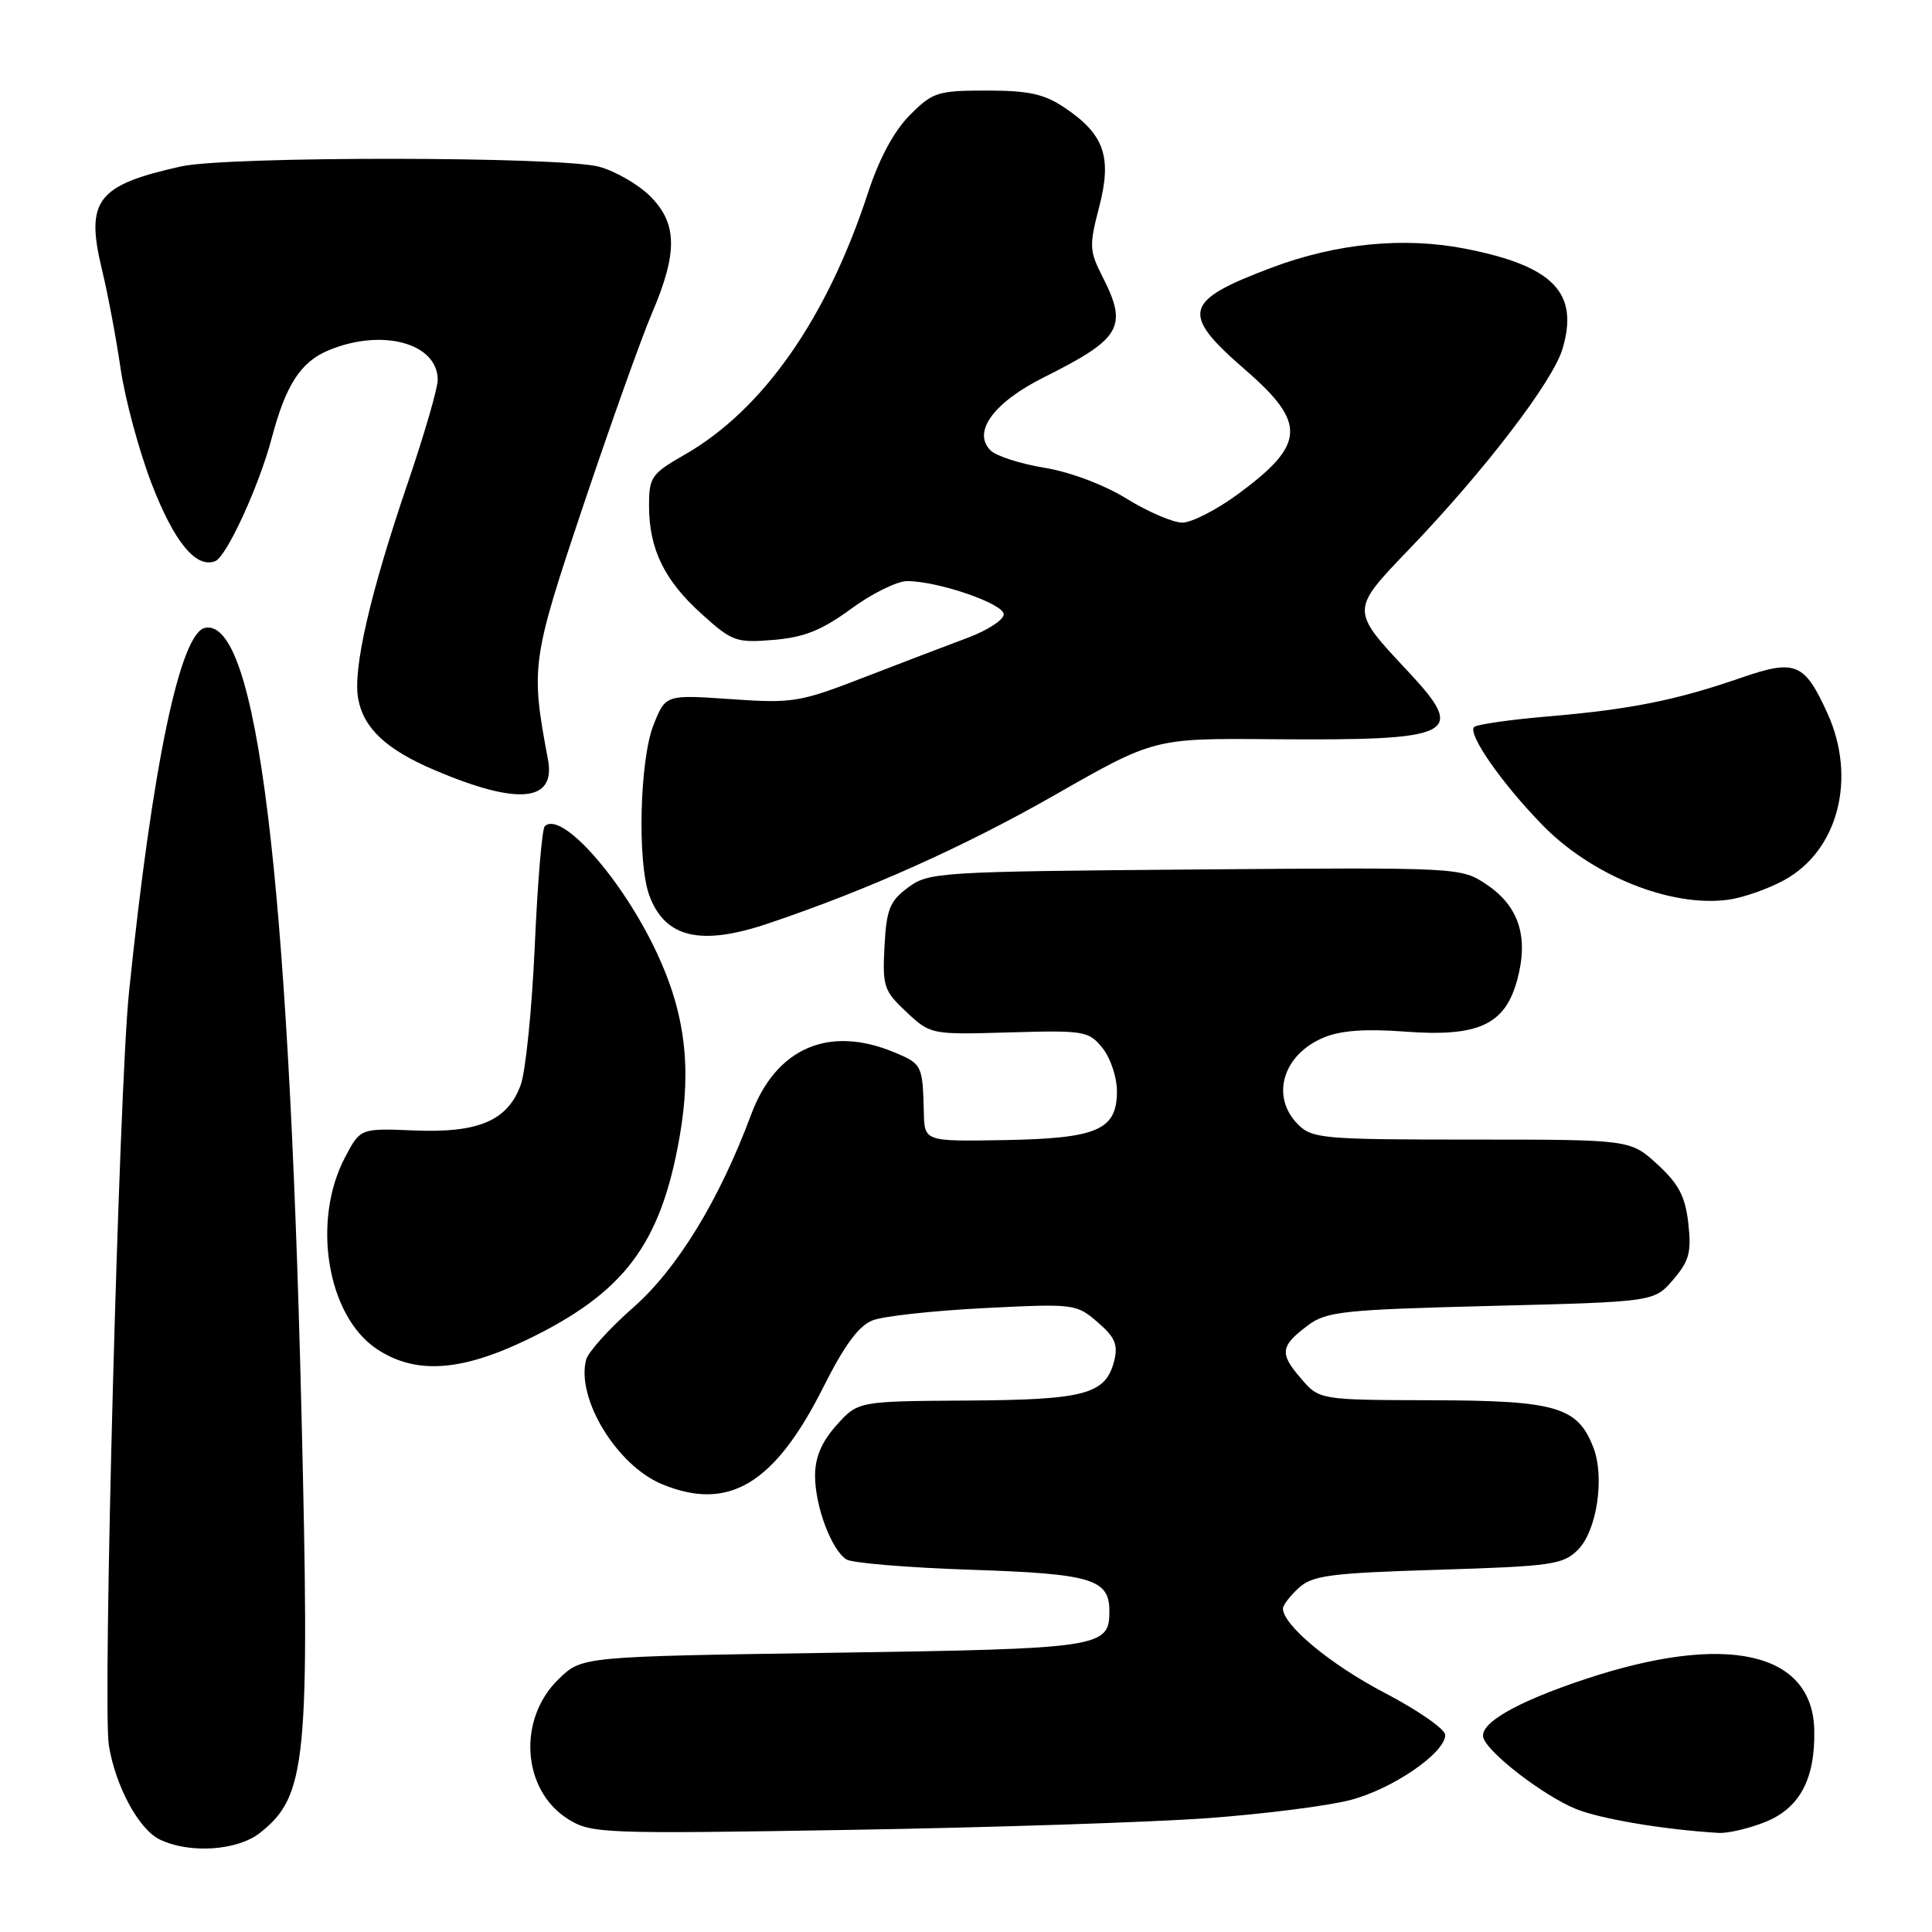 <?xml version="1.0" encoding="UTF-8" standalone="no"?>
<!DOCTYPE svg PUBLIC "-//W3C//DTD SVG 1.1//EN" "http://www.w3.org/Graphics/SVG/1.1/DTD/svg11.dtd" >
<svg xmlns="http://www.w3.org/2000/svg" xmlns:xlink="http://www.w3.org/1999/xlink" version="1.1" viewBox="0 0 256 256">
 <g >
 <path fill="currentColor"
d=" M 34.44 242.87 C 40.64 237.99 41.08 233.43 39.93 186.50 C 38.20 115.74 34.03 81.91 27.19 83.19 C 23.87 83.81 20.19 101.39 17.09 131.50 C 15.77 144.28 13.59 226.02 14.42 231.24 C 15.29 236.67 18.39 242.41 21.18 243.75 C 25.13 245.65 31.44 245.23 34.44 242.87 Z  M 160.08 240.91 C 167.55 240.36 176.05 239.28 178.98 238.50 C 184.57 237.03 191.50 232.26 191.50 229.89 C 191.50 229.13 187.91 226.63 183.53 224.34 C 176.35 220.60 170.00 215.34 170.00 213.14 C 170.00 212.68 170.95 211.45 172.10 210.40 C 173.93 208.74 176.31 208.44 190.58 208.00 C 205.60 207.54 207.12 207.32 209.08 205.36 C 211.59 202.85 212.66 195.77 211.13 191.80 C 209.05 186.41 206.20 185.58 189.77 185.54 C 174.83 185.50 174.83 185.50 172.37 182.64 C 169.51 179.32 169.64 178.36 173.33 175.60 C 175.78 173.77 178.02 173.54 197.60 173.04 C 219.18 172.50 219.18 172.50 221.70 169.57 C 223.83 167.09 224.14 165.93 223.71 162.10 C 223.31 158.53 222.44 156.87 219.61 154.28 C 216.03 151.00 216.03 151.00 195.01 151.00 C 175.33 151.00 173.87 150.87 172.00 149.00 C 168.32 145.32 169.96 139.75 175.40 137.48 C 177.63 136.54 180.94 136.30 186.12 136.69 C 195.90 137.43 199.44 135.80 201.05 129.80 C 202.57 124.16 201.27 120.10 197.02 117.23 C 193.60 114.93 193.60 114.93 158.37 115.21 C 124.37 115.49 123.05 115.57 120.32 117.60 C 117.89 119.41 117.46 120.49 117.20 125.40 C 116.92 130.70 117.12 131.31 120.11 134.10 C 123.31 137.09 123.37 137.10 133.74 136.80 C 143.67 136.51 144.26 136.61 146.08 138.86 C 147.14 140.16 148.00 142.74 148.00 144.59 C 148.00 149.74 145.42 150.85 133.00 151.07 C 122.50 151.25 122.50 151.25 122.41 147.37 C 122.26 141.15 122.17 140.97 118.53 139.45 C 109.82 135.81 102.81 138.86 99.52 147.71 C 95.32 158.99 89.76 168.10 83.93 173.23 C 80.75 176.02 77.93 179.15 77.66 180.18 C 76.33 185.29 81.71 194.14 87.67 196.64 C 96.52 200.33 102.63 196.68 109.10 183.80 C 111.93 178.18 113.80 175.64 115.67 174.94 C 117.10 174.39 123.74 173.67 130.42 173.33 C 142.31 172.73 142.62 172.76 145.43 175.19 C 147.74 177.17 148.17 178.17 147.64 180.30 C 146.52 184.76 143.80 185.49 128.09 185.58 C 113.69 185.67 113.69 185.67 110.84 188.85 C 108.86 191.07 108.00 193.10 108.00 195.55 C 108.00 199.58 110.16 205.35 112.15 206.63 C 112.89 207.11 120.29 207.72 128.60 208.00 C 144.67 208.53 147.00 209.23 147.00 213.50 C 147.00 218.30 145.92 218.47 110.41 219.00 C 77.13 219.50 77.13 219.50 74.08 222.43 C 68.50 227.77 69.15 237.27 75.35 241.09 C 78.36 242.95 80.06 243.01 112.50 242.47 C 131.20 242.16 152.61 241.46 160.08 240.91 Z  M 233.89 241.43 C 238.47 239.59 240.53 235.75 240.40 229.25 C 240.18 218.84 228.67 216.29 210.00 222.51 C 200.74 225.59 195.85 228.45 196.58 230.35 C 197.39 232.45 204.49 237.89 208.73 239.66 C 211.94 241.00 220.46 242.44 227.73 242.87 C 228.96 242.94 231.73 242.29 233.89 241.43 Z  M 69.68 177.59 C 82.71 171.34 87.56 164.91 90.06 150.59 C 91.66 141.40 90.77 134.23 87.03 126.25 C 82.45 116.46 74.35 107.32 72.18 109.49 C 71.82 109.85 71.23 116.97 70.86 125.32 C 70.49 133.67 69.65 141.98 68.99 143.78 C 67.25 148.51 63.39 150.15 54.84 149.79 C 47.74 149.50 47.74 149.50 45.71 153.37 C 41.28 161.80 43.35 174.35 49.90 178.73 C 54.96 182.12 60.95 181.77 69.68 177.59 Z  M 101.72 122.39 C 114.92 117.95 127.77 112.19 139.72 105.37 C 152.94 97.82 152.94 97.82 168.52 97.95 C 192.87 98.14 194.43 97.38 186.64 89.04 C 178.89 80.76 178.89 80.94 186.79 72.70 C 196.73 62.34 205.76 50.54 207.04 46.23 C 209.26 38.79 205.83 35.25 194.19 32.96 C 186.05 31.36 177.09 32.23 168.49 35.47 C 156.78 39.87 156.36 41.51 165.00 49.00 C 173.18 56.09 173.01 58.89 163.96 65.53 C 161.17 67.57 157.89 69.25 156.66 69.25 C 155.44 69.25 152.12 67.83 149.29 66.08 C 146.27 64.22 141.77 62.53 138.38 61.98 C 135.21 61.46 132.00 60.43 131.25 59.68 C 128.80 57.23 131.66 53.33 138.35 49.98 C 148.57 44.87 149.48 43.32 146.10 36.69 C 144.34 33.25 144.31 32.55 145.64 27.45 C 147.37 20.81 146.34 17.82 141.10 14.29 C 138.37 12.45 136.34 12.00 130.75 12.00 C 124.24 12.00 123.59 12.21 120.56 15.25 C 118.47 17.34 116.51 20.99 115.03 25.50 C 109.60 42.15 101.12 54.28 90.75 60.23 C 86.31 62.77 86.00 63.22 86.00 67.01 C 86.00 72.73 88.02 76.90 92.98 81.36 C 97.01 85.01 97.56 85.20 102.50 84.79 C 106.56 84.45 108.88 83.52 112.76 80.68 C 115.51 78.66 118.86 77.00 120.20 77.00 C 124.30 77.00 133.00 79.99 133.00 81.40 C 133.00 82.13 130.86 83.52 128.25 84.50 C 125.64 85.47 119.45 87.84 114.50 89.75 C 105.96 93.06 105.05 93.21 96.85 92.64 C 88.20 92.04 88.20 92.04 86.60 96.04 C 84.76 100.64 84.42 114.32 86.05 118.68 C 88.12 124.26 92.83 125.38 101.72 122.39 Z  M 236.40 116.63 C 243.57 112.72 246.06 103.12 242.14 94.50 C 239.09 87.81 237.90 87.32 230.70 89.81 C 222.13 92.78 216.04 94.00 205.23 94.92 C 200.13 95.35 195.68 95.99 195.33 96.33 C 194.43 97.24 198.96 103.75 204.35 109.29 C 210.89 116.02 221.37 120.25 229.00 119.22 C 230.93 118.96 234.26 117.80 236.40 116.63 Z  M 72.61 100.66 C 70.30 88.33 70.41 87.52 77.29 66.99 C 80.89 56.27 84.98 44.80 86.39 41.50 C 89.82 33.48 89.76 29.61 86.17 26.02 C 84.62 24.46 81.58 22.70 79.42 22.10 C 74.46 20.72 30.16 20.68 24.00 22.05 C 12.84 24.53 11.30 26.54 13.50 35.68 C 14.28 38.88 15.39 44.80 15.98 48.84 C 16.57 52.88 18.42 59.74 20.09 64.09 C 23.08 71.82 25.96 75.34 28.51 74.36 C 30.02 73.78 34.34 64.37 36.02 58.00 C 37.87 51.01 39.84 47.96 43.53 46.42 C 50.62 43.46 58.00 45.46 58.00 50.34 C 58.00 51.46 56.22 57.57 54.05 63.94 C 49.05 78.60 46.73 88.65 47.46 92.59 C 48.18 96.50 51.16 99.29 57.48 102.00 C 68.58 106.74 73.66 106.30 72.61 100.66 Z "/>
</g>
</svg>
